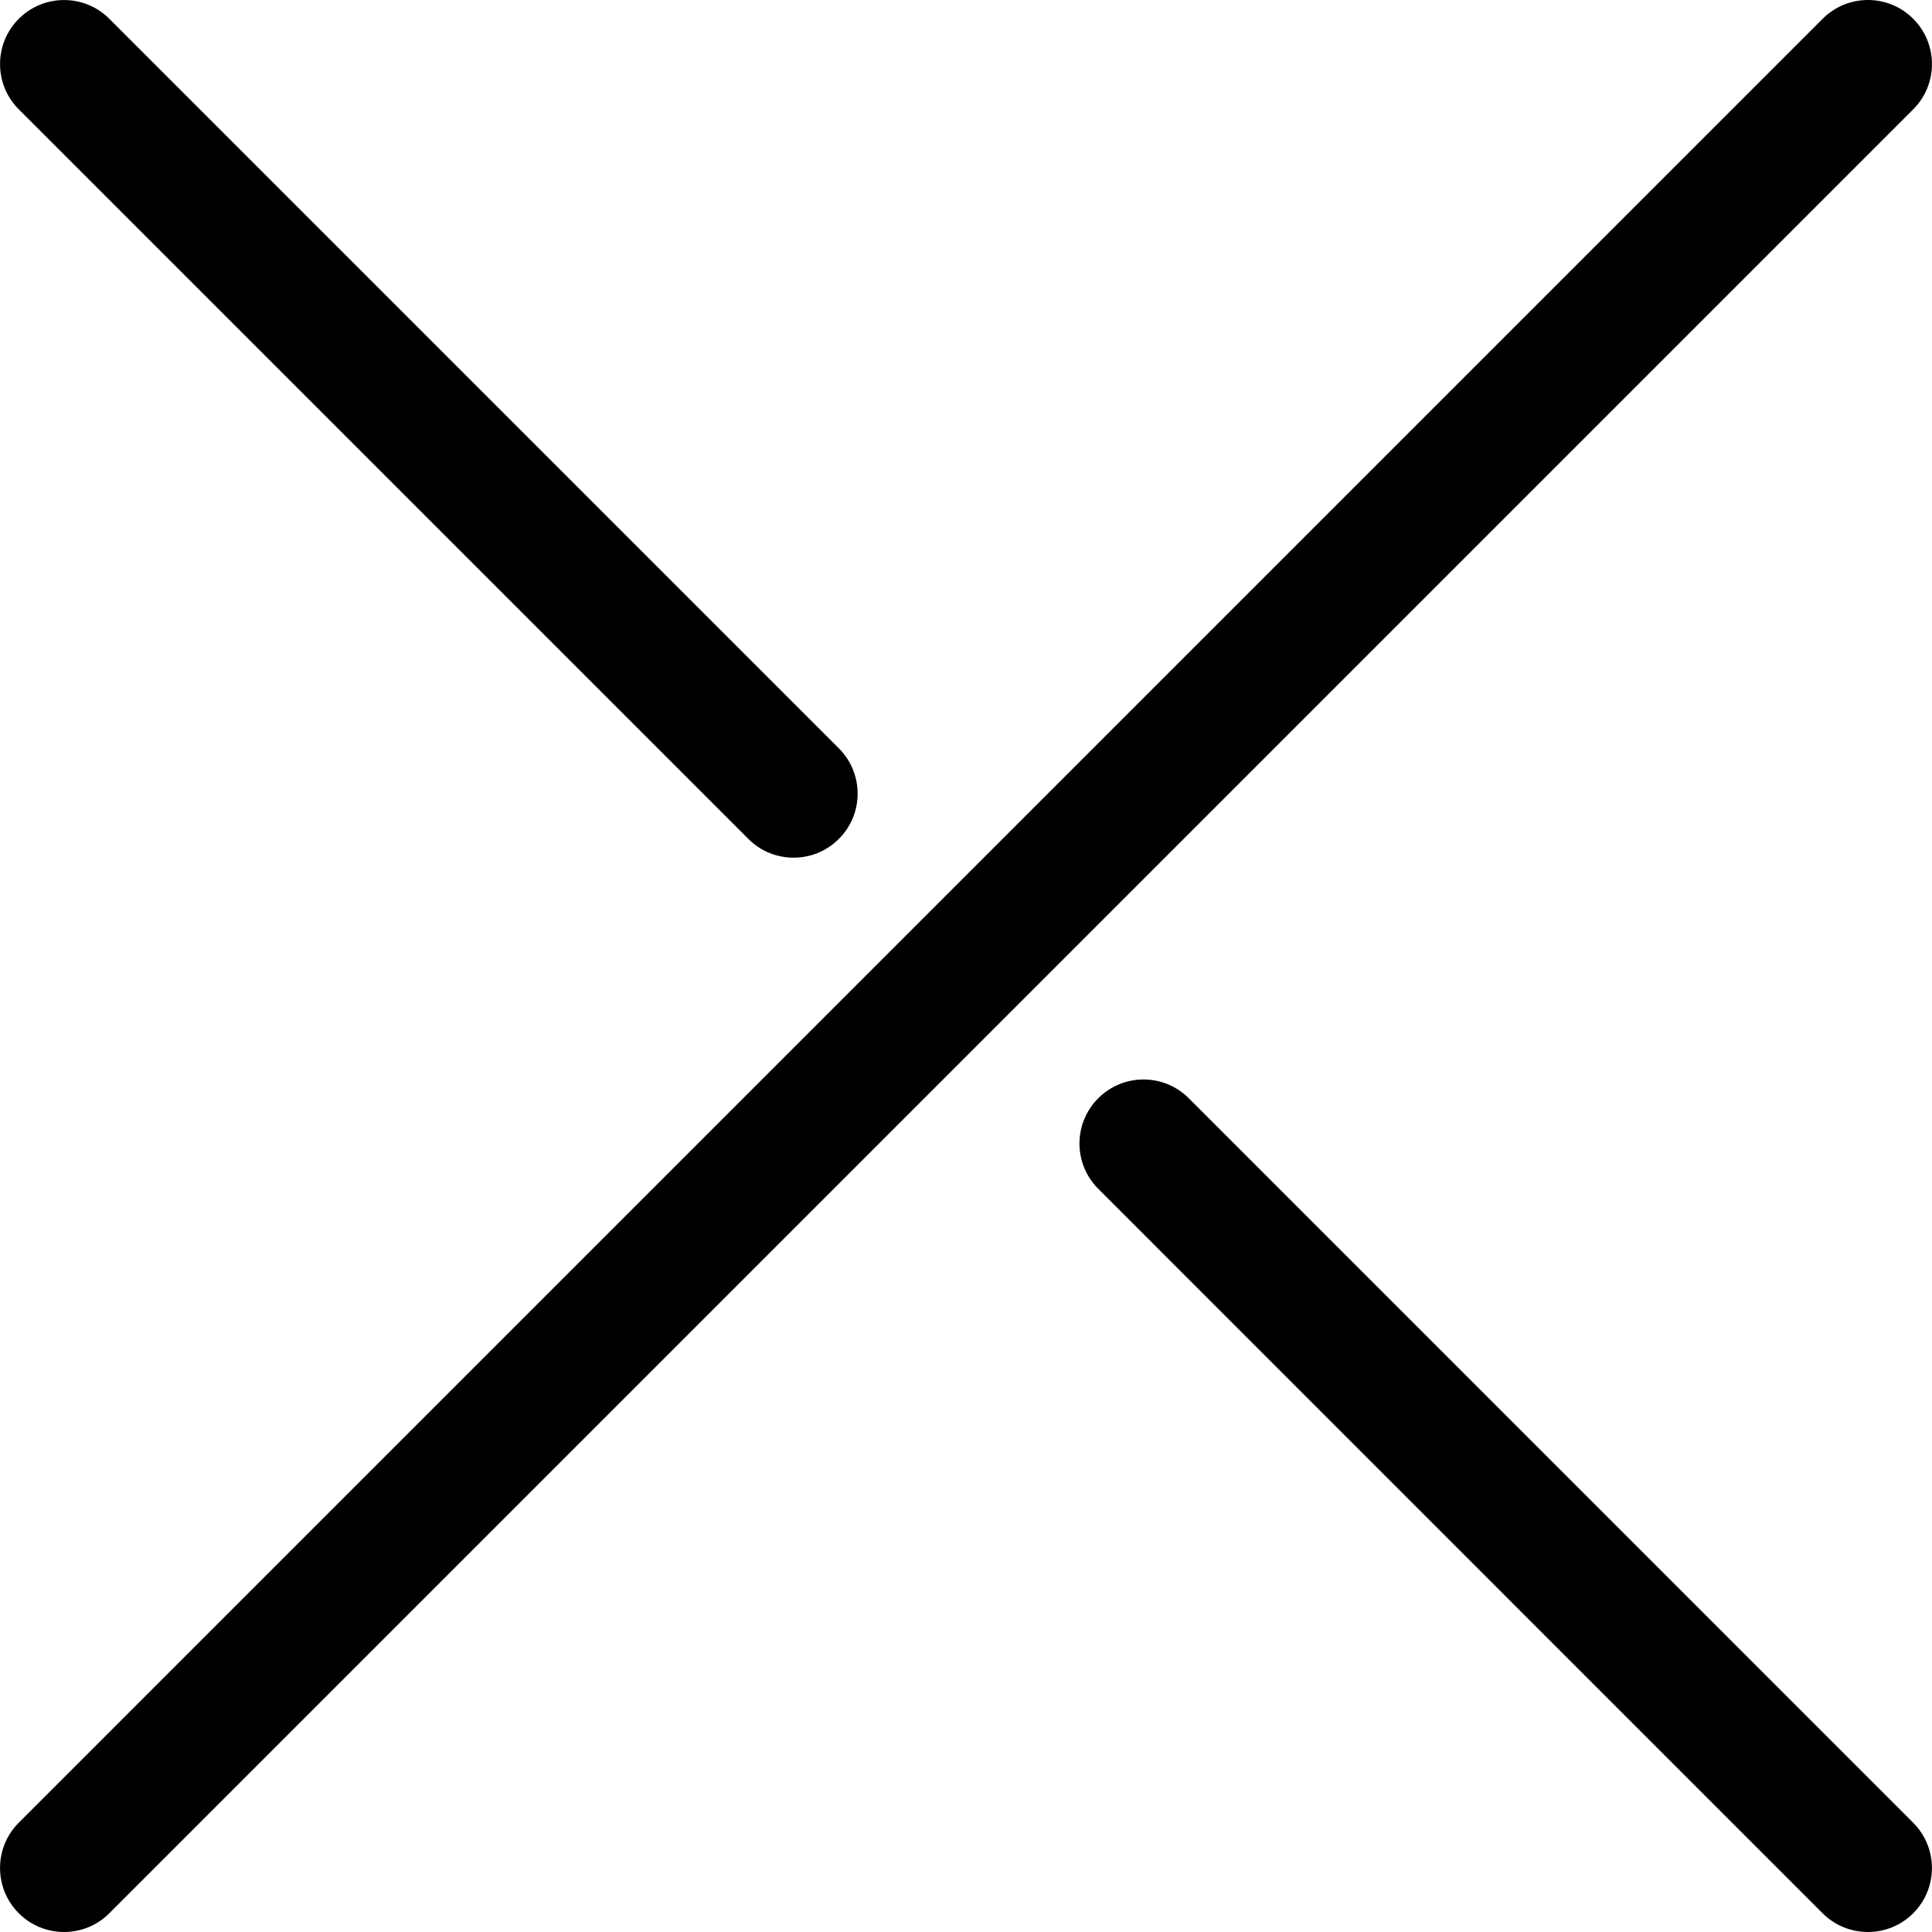 <?xml version="1.0" encoding="iso-8859-1"?>
<!-- Generator: Adobe Illustrator 19.0.0, SVG Export Plug-In . SVG Version: 6.00 Build 0)  -->
<svg version="1.1" id="Capa_1" xmlns="http://www.w3.org/2000/svg" xmlns:xlink="http://www.w3.org/1999/xlink" x="0px" y="0px"
	 viewBox="0 0 512.005 512.005" style="enable-background:new 0 0 512.005 512.005;" xml:space="preserve">
<g>
	<g>
		<g>
			<path d="M507.024,4.978c-6.619-6.638-17.366-6.638-23.995,0L4.981,483.036c-6.628,6.619-6.628,17.376,0,24.004
				c3.31,3.31,7.649,4.964,11.997,4.964c4.339,0,8.688-1.646,11.997-4.974L507.024,28.973
				C513.653,22.354,513.653,11.607,507.024,4.978z"/>
			<path d="M198.318,222.32c3.31,3.319,7.649,4.974,11.997,4.974c4.349,0,8.688-1.655,11.997-4.974
				c6.628-6.619,6.628-17.366,0-23.995L28.975,4.987c-6.619-6.638-17.366-6.638-23.995,0c-6.628,6.619-6.628,17.366,0,23.995
				L198.318,222.32z"/>
			<path d="M315.047,291.059c-6.628-6.647-17.366-6.638-23.995-0.009c-6.638,6.628-6.638,17.366-0.009,23.995L483.011,507.04
				c3.328,3.31,7.658,4.964,12.007,4.964c4.339,0,8.688-1.646,11.997-4.955c6.628-6.619,6.628-17.376,0-24.004L315.047,291.059z"/>
		</g>
	</g>
</g>
<g>
</g>
<g>
</g>
<g>
</g>
<g>
</g>
<g>
</g>
<g>
</g>
<g>
</g>
<g>
</g>
<g>
</g>
<g>
</g>
<g>
</g>
<g>
</g>
<g>
</g>
<g>
</g>
<g>
</g>
</svg>
